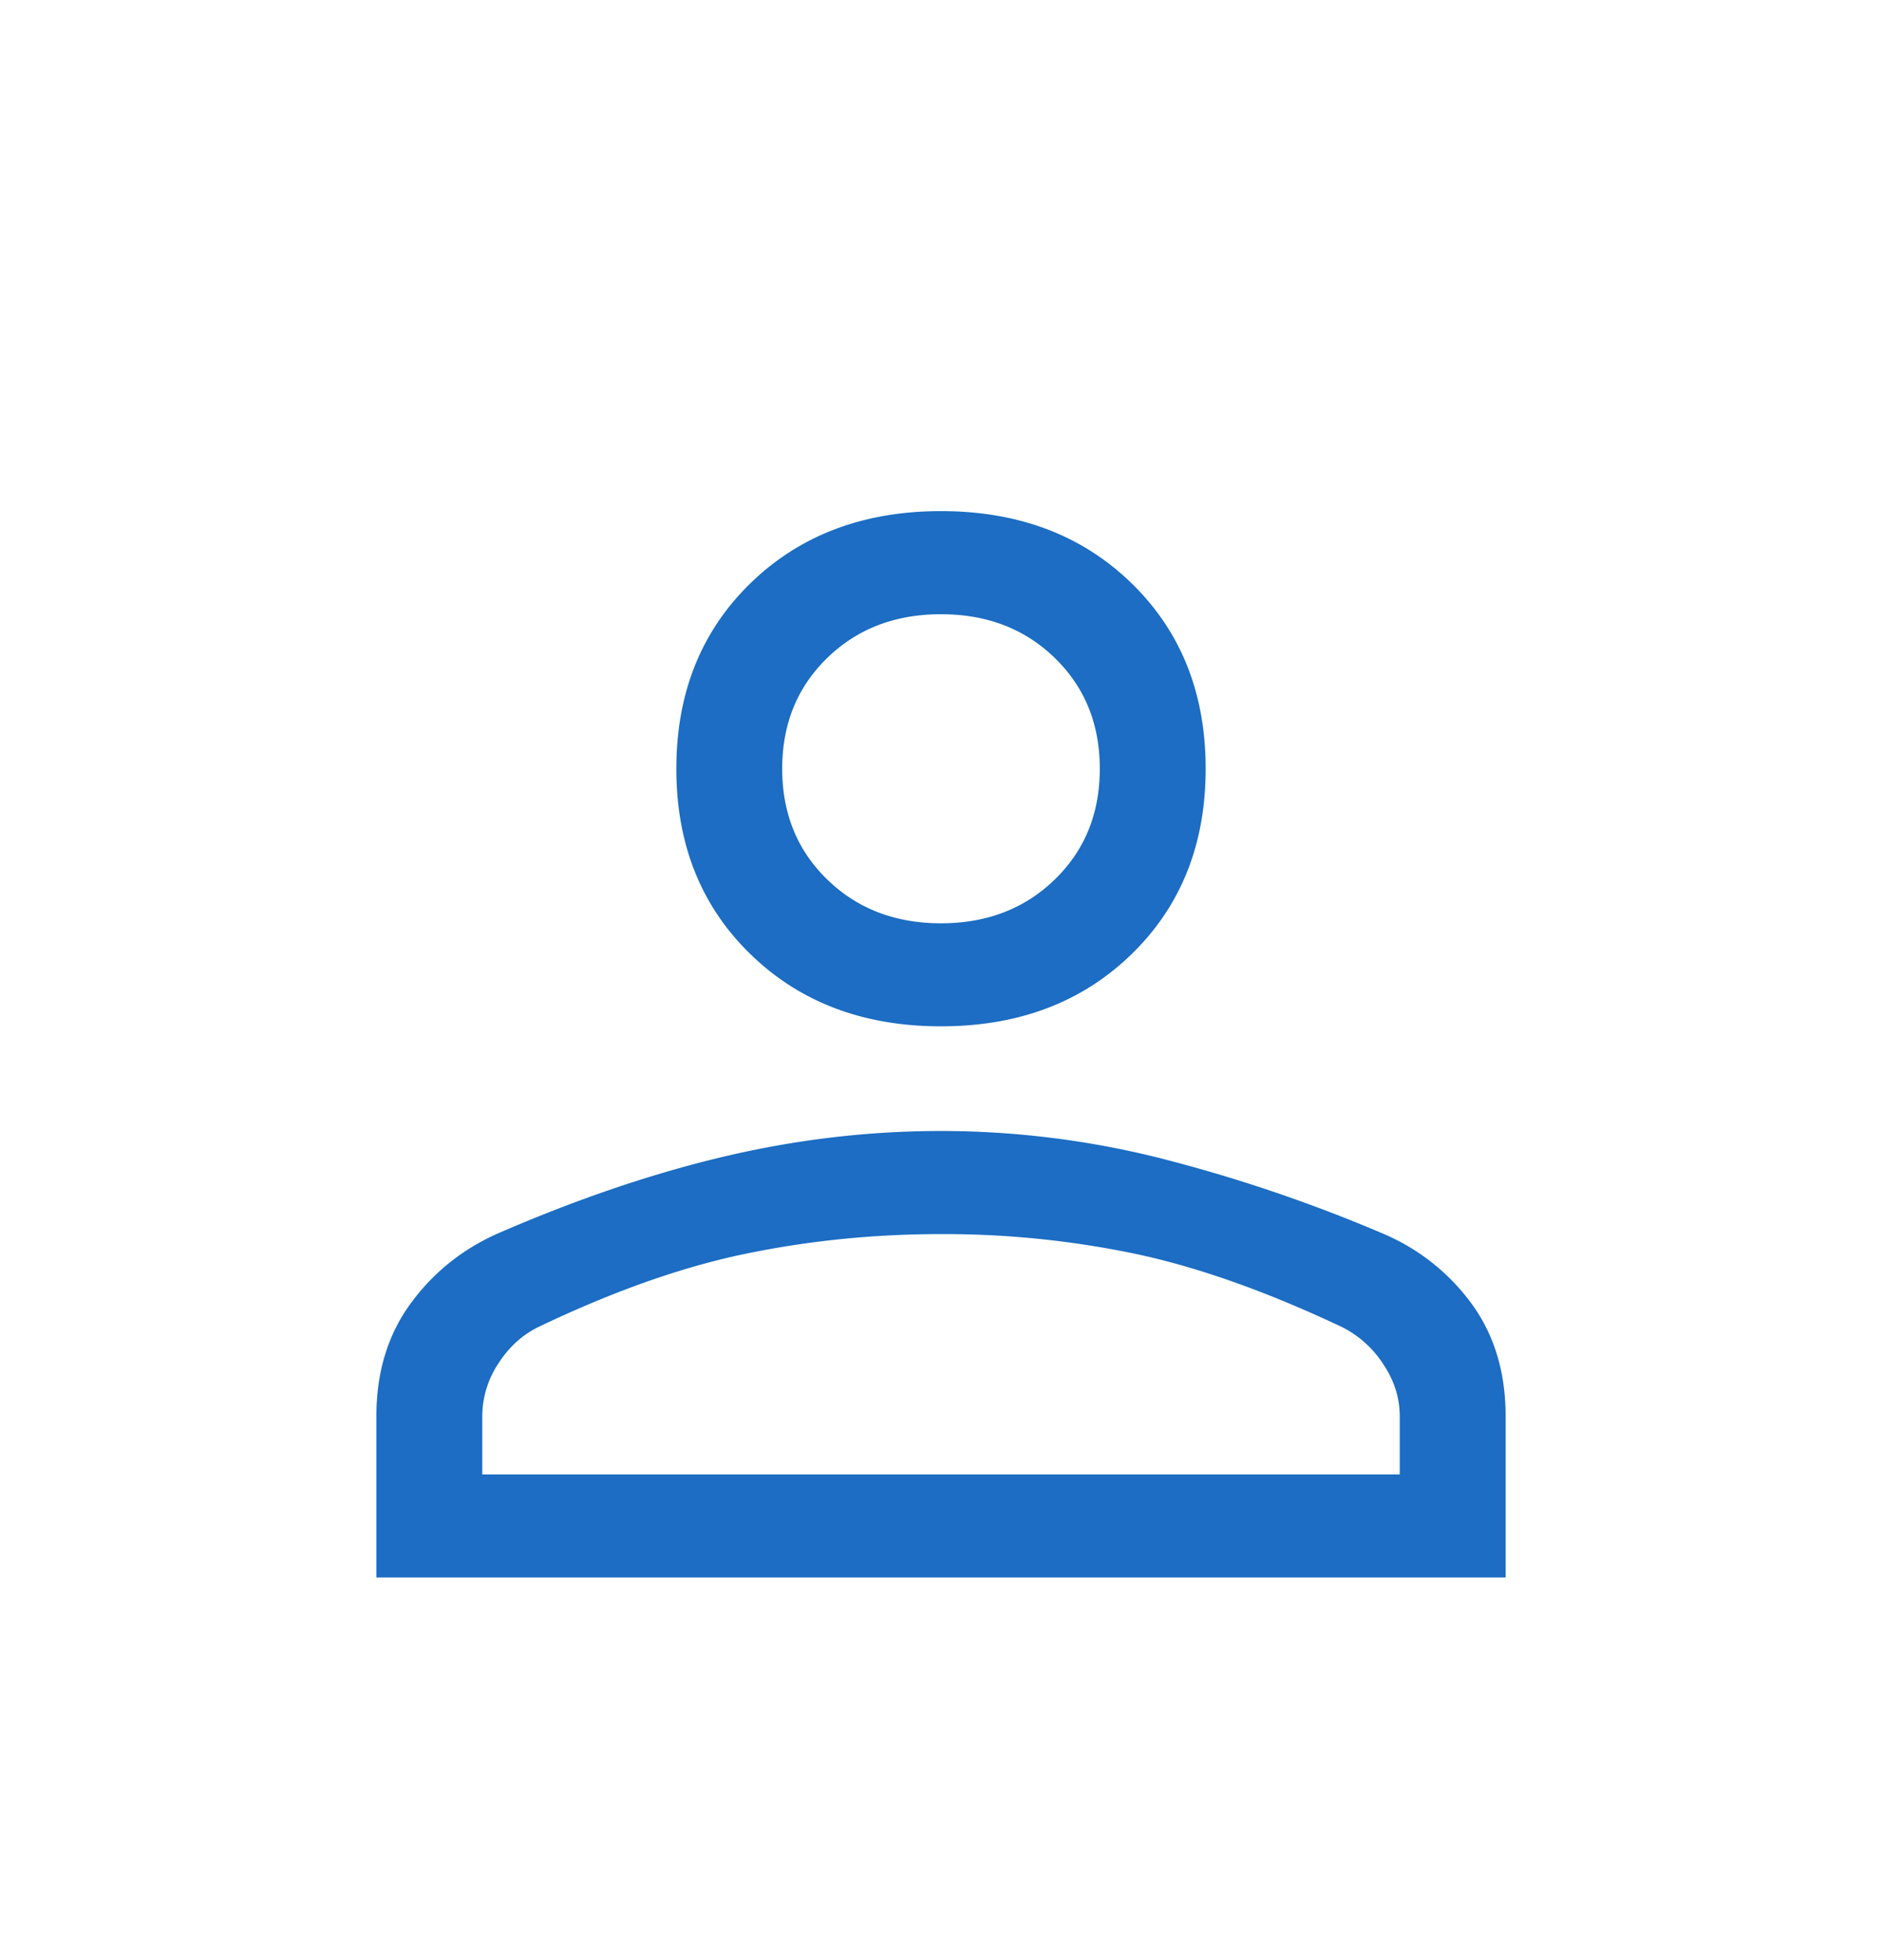<svg width="24" height="25" viewBox="0 0 24 25" fill="none" xmlns="http://www.w3.org/2000/svg">
    <path fill-rule="evenodd" clip-rule="evenodd" d="M9.57 12.17c.63.613 1.44.92 2.43.92.99 0 1.8-.307 2.43-.92.63-.613.945-1.402.945-2.365 0-.964-.315-1.752-.945-2.366-.63-.613-1.44-.92-2.43-.92-.99 0-1.8.307-2.43.92-.63.614-.945 1.402-.945 2.366 0 .963.315 1.752.945 2.365zM4.8 18.06v2.06h14.4v-2.06c0-.554-.142-1.028-.427-1.423a2.698 2.698 0 0 0-1.125-.898 19.525 19.525 0 0 0-2.88-.974 11.486 11.486 0 0 0-2.768-.34c-.93 0-1.856.11-2.779.329-.922.219-1.886.548-2.891.986-.45.204-.817.503-1.102.897-.285.395-.428.87-.428 1.424zm1.35.745h11.7v-.744c0-.234-.071-.456-.214-.668a1.342 1.342 0 0 0-.528-.47c-.96-.453-1.838-.764-2.633-.932A11.94 11.94 0 0 0 12 15.74c-.855 0-1.688.084-2.497.252-.81.168-1.688.479-2.633.931-.21.102-.382.26-.517.471a1.223 1.223 0 0 0-.203.668v.744zm7.301-7.588c-.382.372-.866.559-1.451.559-.585 0-1.069-.187-1.451-.559-.383-.372-.574-.843-.574-1.412 0-.57.191-1.04.574-1.413.382-.372.866-.558 1.451-.558.585 0 1.069.186 1.451.558.383.372.574.843.574 1.413 0 .569-.191 1.04-.574 1.412z" fill="#1c6dc3"/>
</svg>

